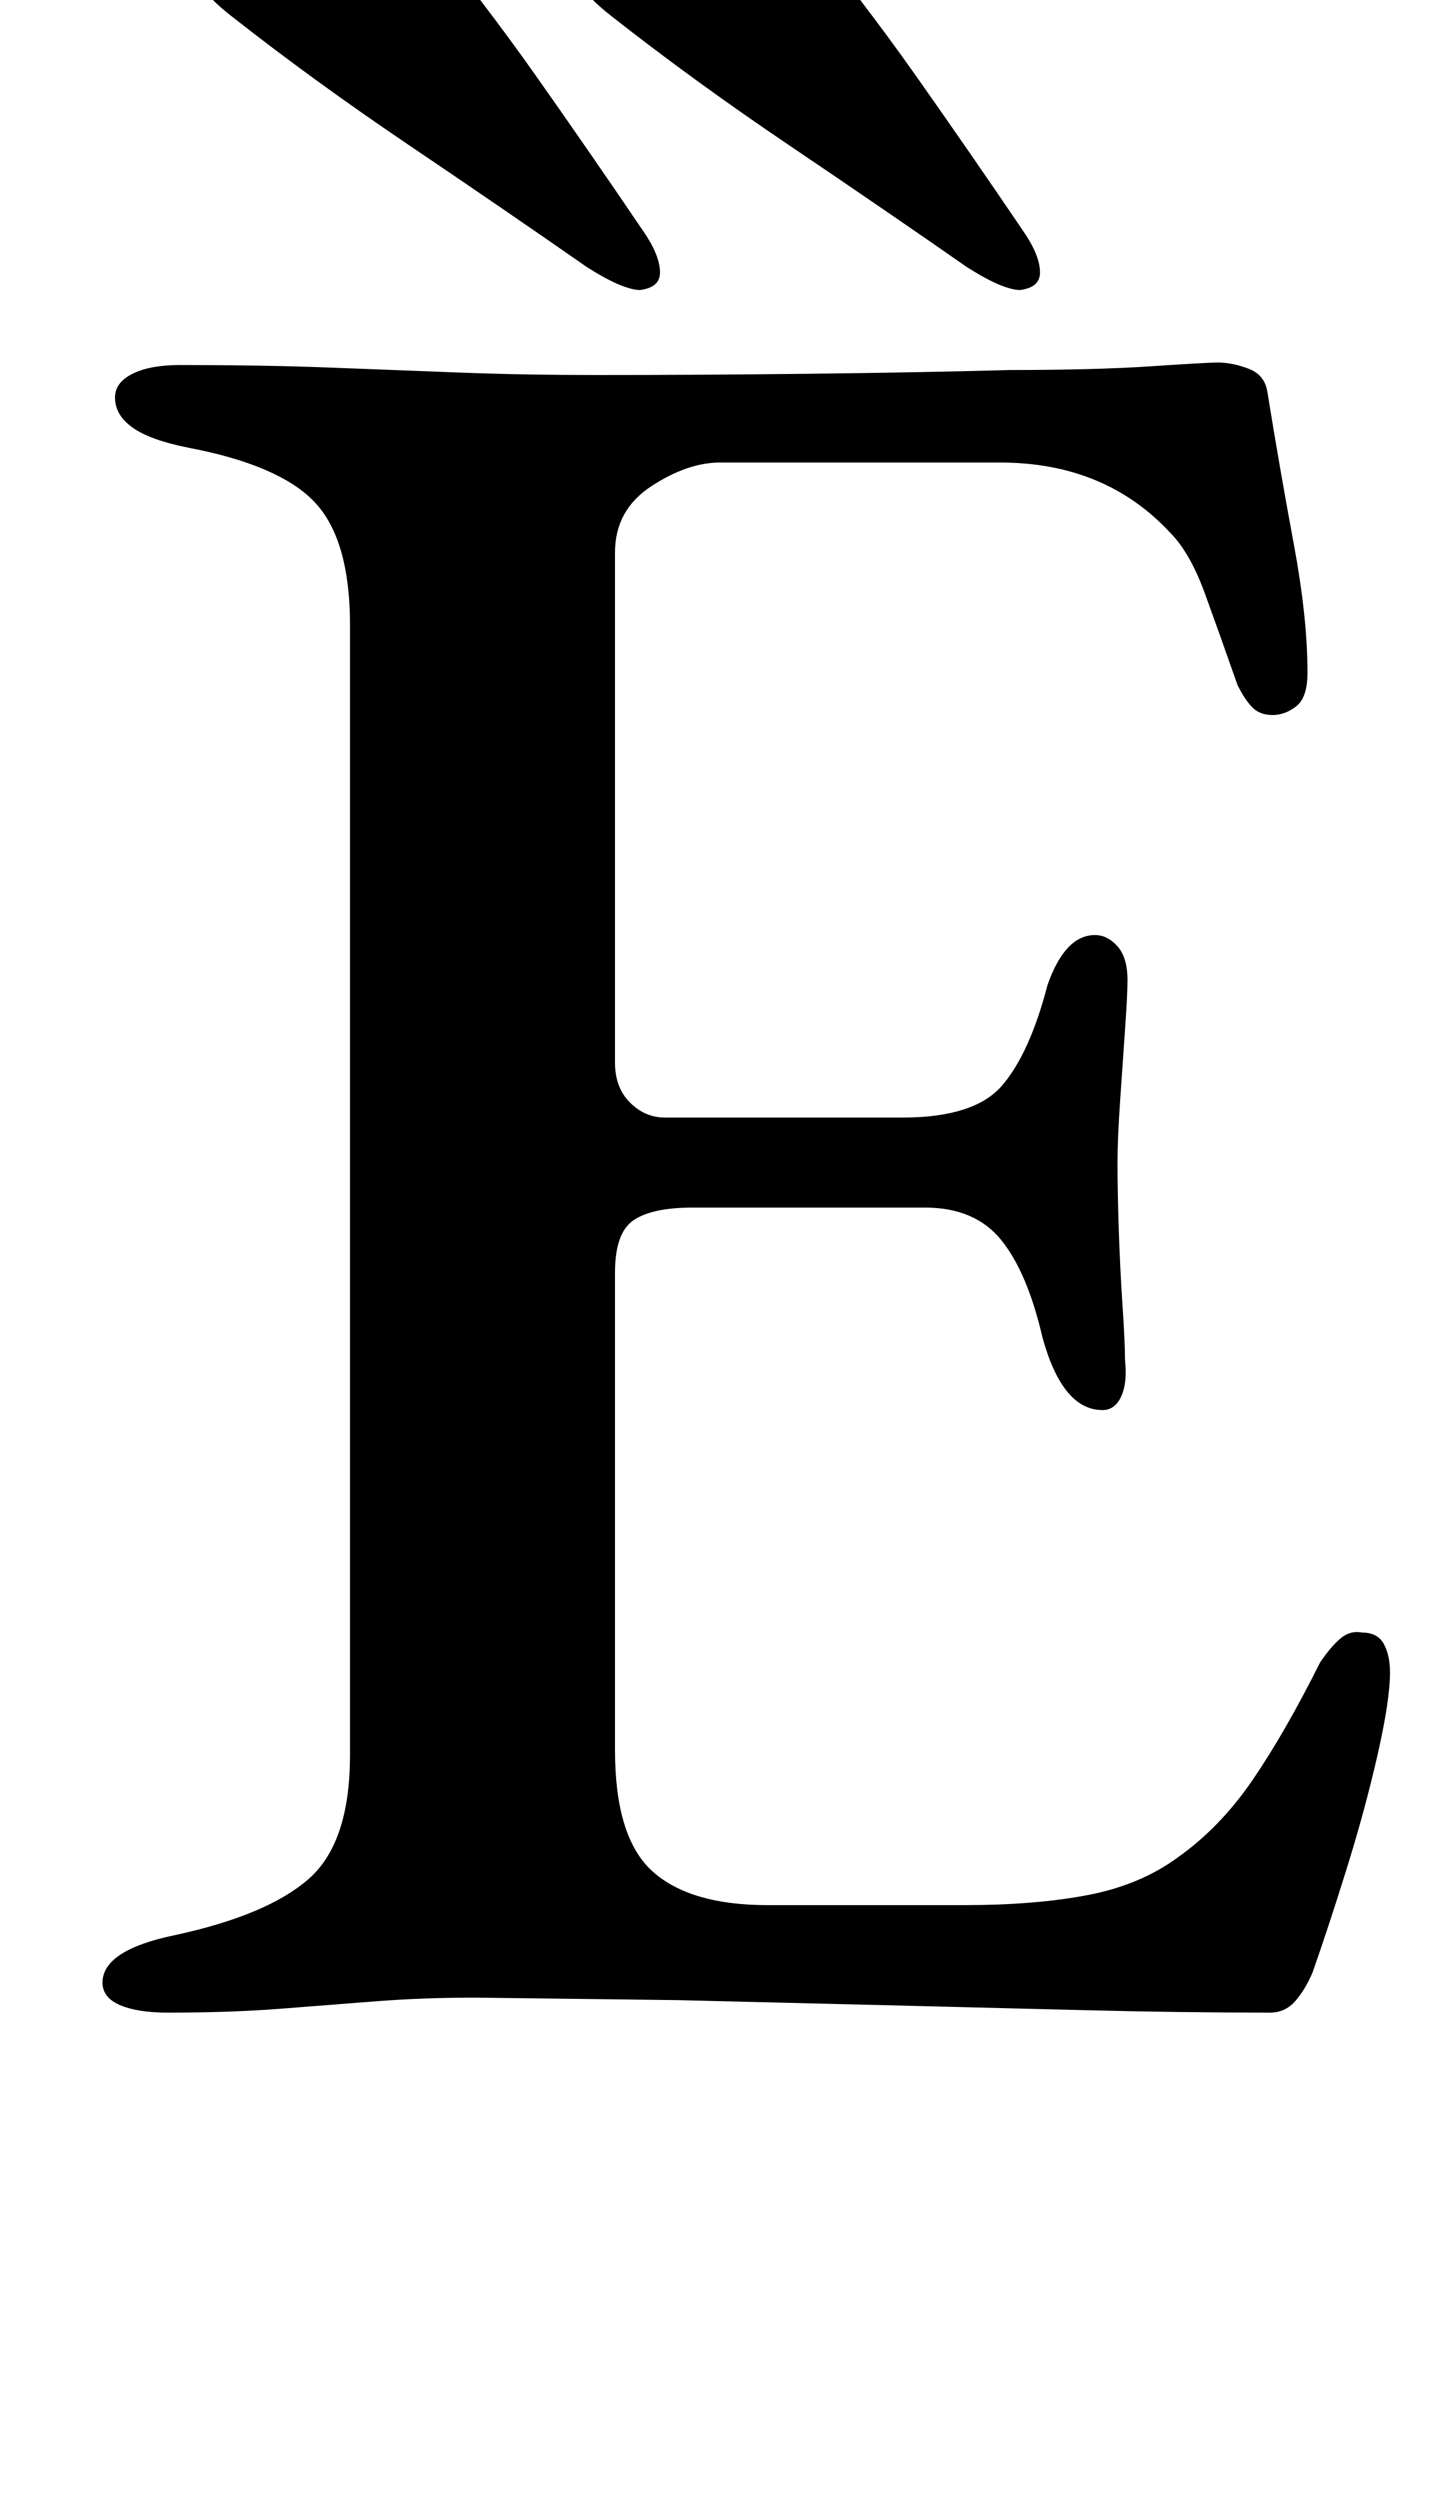 <?xml version="1.0" standalone="no"?>
<!DOCTYPE svg PUBLIC "-//W3C//DTD SVG 1.1//EN" "http://www.w3.org/Graphics/SVG/1.1/DTD/svg11.dtd" >
<svg xmlns="http://www.w3.org/2000/svg" xmlns:xlink="http://www.w3.org/1999/xlink" version="1.1" viewBox="-10 0 578 1000">
  <g transform="matrix(1 0 0 -1 0 800)">
   <path fill="currentColor"
d="M57 -5q-12 0 -19 3t-7 9q0 13 29 19q37 8 53.5 22.5t16.5 49.5v452q0 34 -14 49t-51 22q-15 3 -22 8t-7 12q0 6 7 9.5t19 3.5q33 0 59.5 -1t52 -2t55.5 -1q40 0 84.5 0.5t80.5 1.5q34 0 56.5 1.5t26.5 1.5q6 0 12.5 -2.5t7.5 -9.5q5 -31 10.5 -60.5t5.5 -51.5
q0 -10 -4.5 -13.5t-9.5 -3.5t-8 3t-6 9q-7 20 -13 36.5t-14 24.5q-13 14 -30 21t-38 7h-112q-13 0 -27.5 -9.5t-14.5 -26.5v-204q0 -10 6 -16t14 -6h95q29 0 40 13t18 40q7 20 19 20q5 0 9 -4.5t4 -13.5q0 -6 -1 -20t-2 -29t-1 -24q0 -11 0.5 -26.5t1.5 -30.5t1 -22
q1 -9 -1.5 -14.5t-7.5 -5.5q-16 0 -24 29q-6 26 -16.5 39t-30.5 13h-93q-16 0 -23.5 -5t-7.5 -21v-191q0 -35 15 -48.5t46 -13.5h79q28 0 49 4t36 15q17 12 30 31t27 47q4 6 8 9.5t9 2.5q6 0 8.5 -4.5t2.5 -11.5q0 -11 -5 -33t-12.5 -46t-13.5 -41q-3 -7 -7 -11.5t-10 -4.5
q-36 0 -75 1t-80 2l-82 2t-81 1q-21 0 -40 -1.5t-38.5 -3t-44.5 -1.5zM246 684q8 1 8 7q0 7 -7 17q-21 31 -42.5 61.5t-45.5 59.5q-10 14 -29 13q-7 -1 -22.5 -5t-28 -10t-12.5 -13q1 -9 15 -20q33 -26 71.5 -52t71.5 -49q8 -5 13 -7t8 -2zM398 684q8 1 8 7q0 7 -7 17
q-21 31 -42.5 61.5t-45.5 59.5q-10 14 -29 13q-7 -1 -22.5 -5t-28 -10t-12.5 -13q1 -9 15 -20q33 -26 71.5 -52t71.5 -49q8 -5 13 -7t8 -2z" />
  </g>

</svg>

